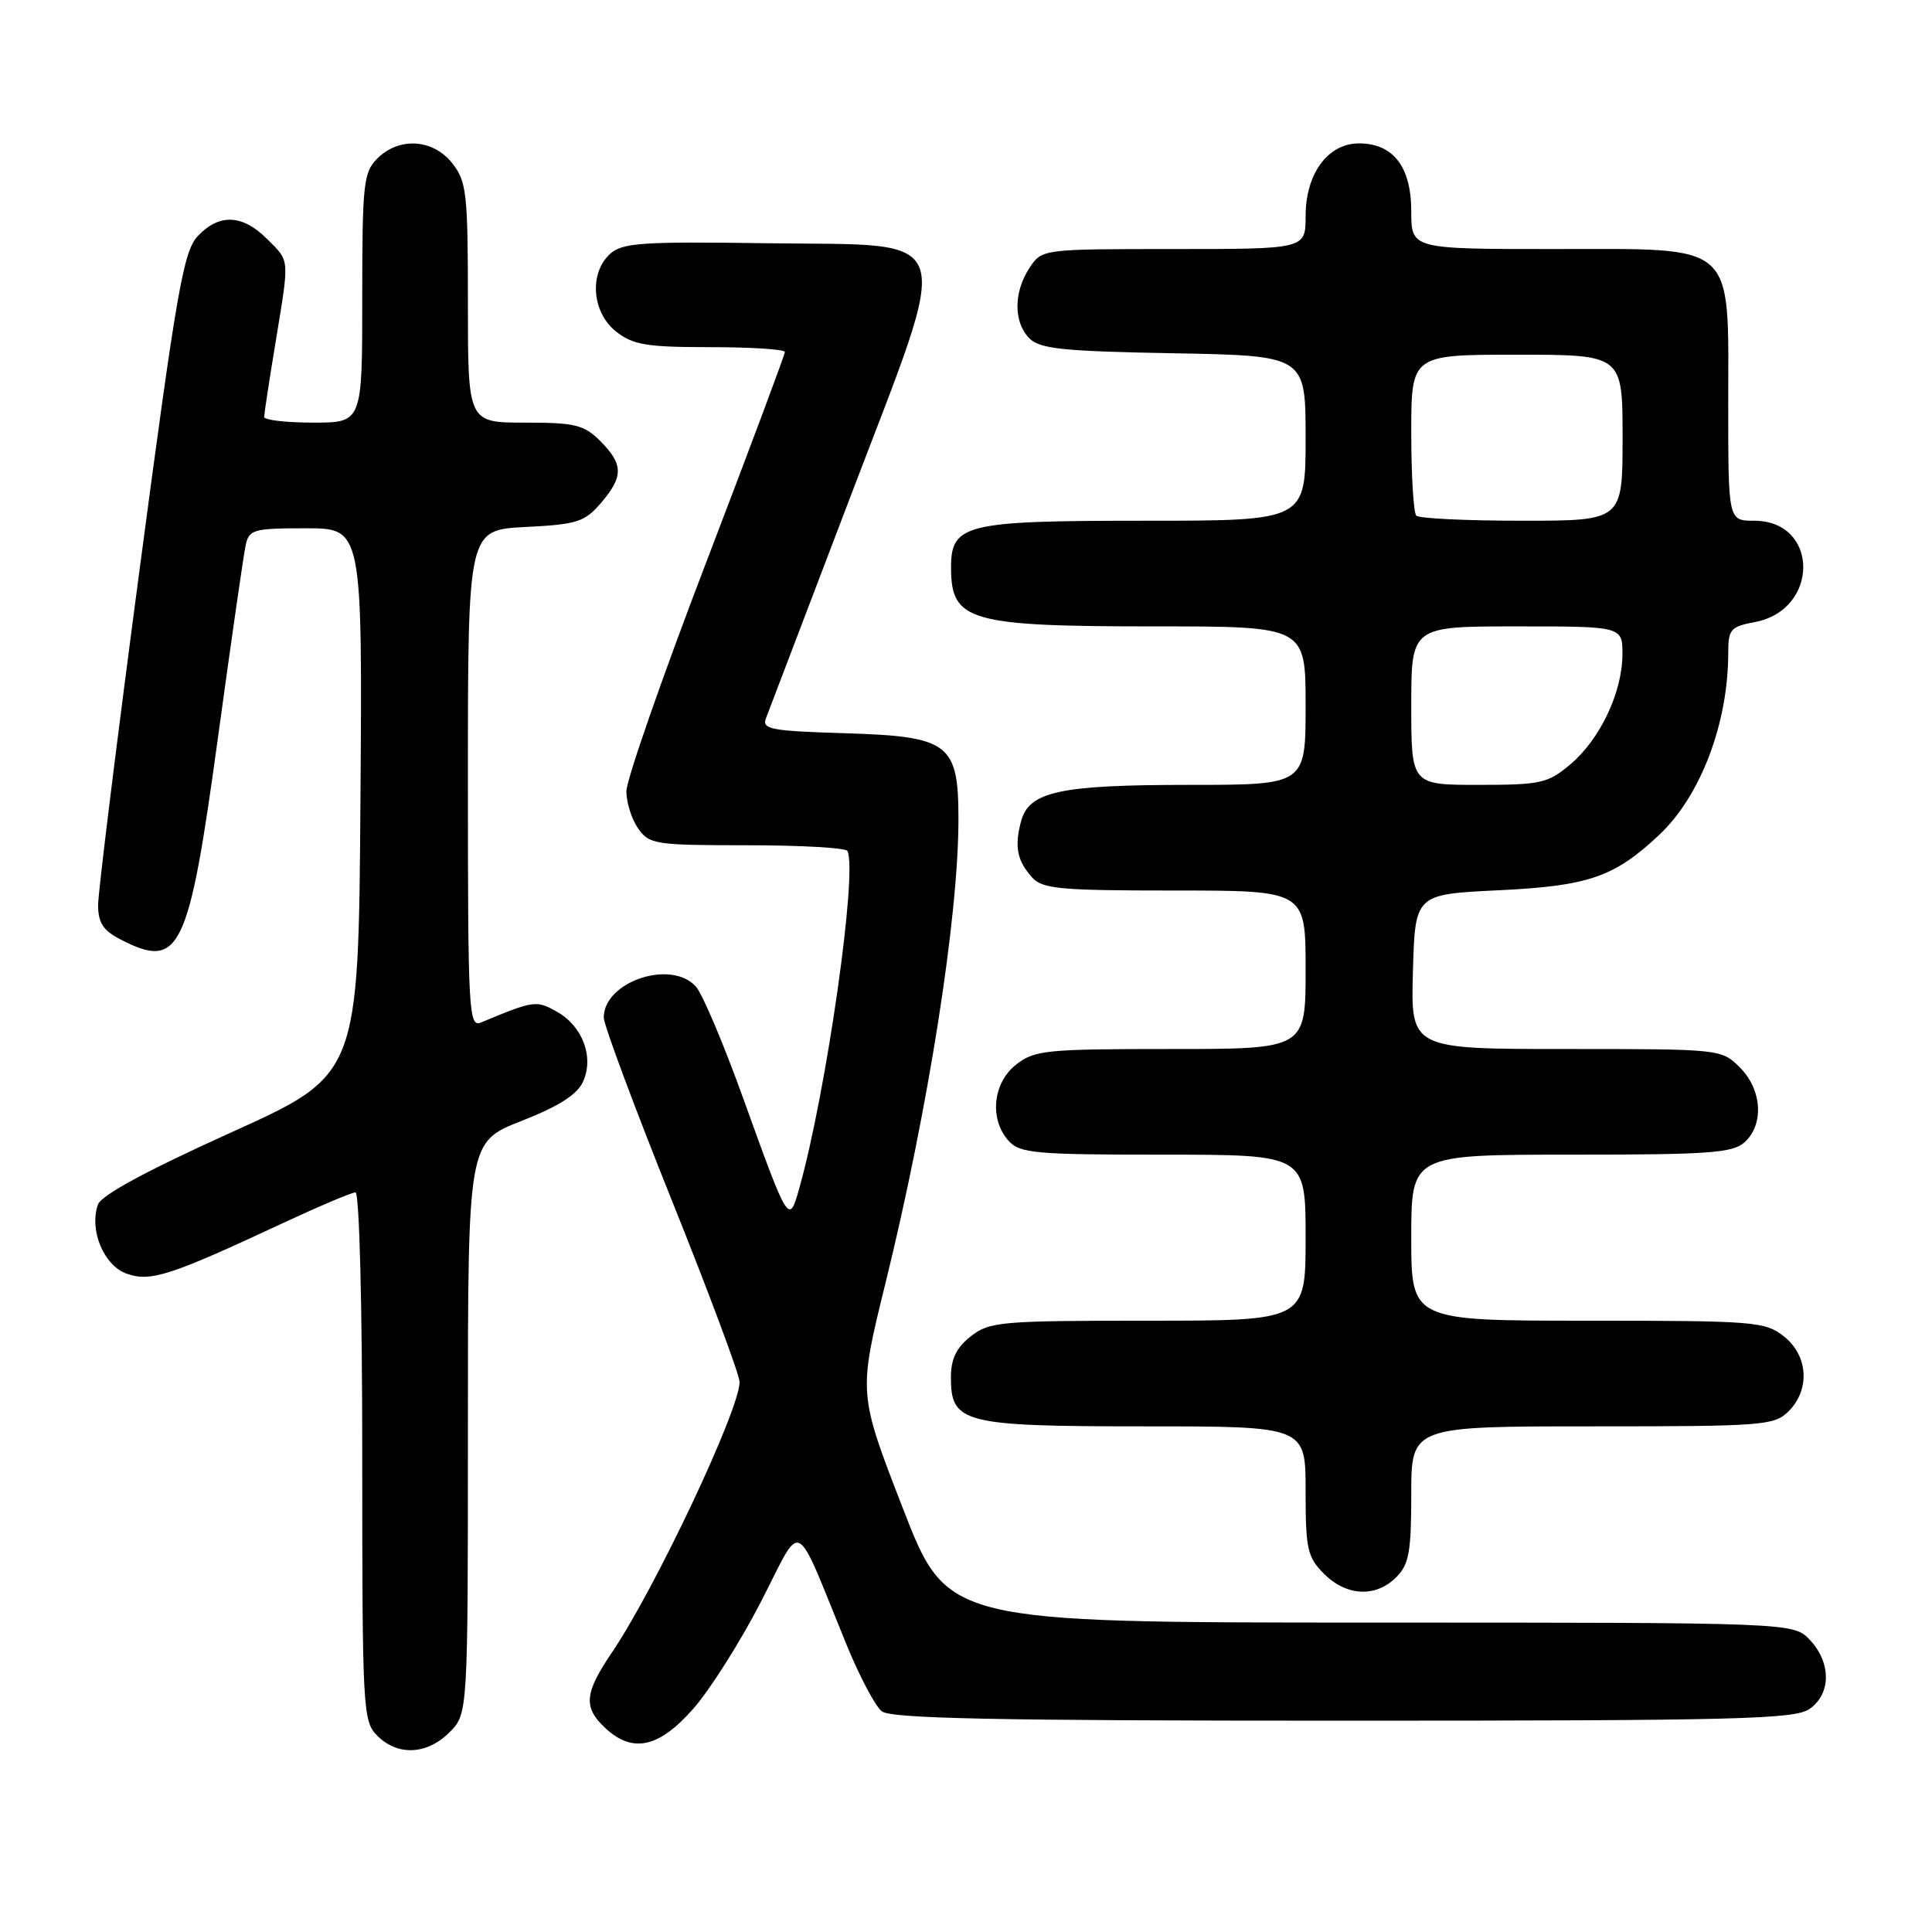 <?xml version="1.0" encoding="UTF-8" standalone="no"?>
<!DOCTYPE svg PUBLIC "-//W3C//DTD SVG 1.1//EN" "http://www.w3.org/Graphics/SVG/1.1/DTD/svg11.dtd" >
<svg xmlns="http://www.w3.org/2000/svg" xmlns:xlink="http://www.w3.org/1999/xlink" version="1.1" viewBox="0 0 256 256">
 <g >
 <path fill="currentColor"
d=" M 59.55 229.55 C 62.00 227.09 62.00 227.09 62.00 189.20 C 62.00 151.32 62.00 151.32 69.08 148.54 C 74.03 146.60 76.48 145.04 77.25 143.34 C 78.74 140.07 77.21 135.98 73.78 134.05 C 71.05 132.52 70.75 132.56 63.75 135.48 C 62.10 136.17 62.00 134.25 62.00 103.22 C 62.00 70.22 62.00 70.22 69.61 69.83 C 76.45 69.49 77.46 69.17 79.61 66.67 C 82.63 63.16 82.62 61.53 79.55 58.45 C 77.37 56.28 76.22 56.00 69.55 56.00 C 62.00 56.00 62.00 56.00 62.00 40.13 C 62.00 25.60 61.83 24.05 59.93 21.63 C 57.39 18.41 52.88 18.12 50.00 21.00 C 48.16 22.84 48.00 24.33 48.00 39.50 C 48.00 56.00 48.00 56.00 41.50 56.00 C 37.92 56.00 35.00 55.66 35.00 55.25 C 35.01 54.84 35.67 50.45 36.49 45.50 C 38.38 33.98 38.44 34.71 35.36 31.64 C 32.12 28.40 29.03 28.28 26.21 31.28 C 24.31 33.30 23.42 38.38 18.53 75.21 C 15.49 98.12 13.00 118.23 13.00 119.91 C 13.00 122.26 13.66 123.29 15.95 124.47 C 23.83 128.55 24.99 126.15 28.87 97.82 C 30.62 84.99 32.28 73.49 32.55 72.25 C 33.00 70.16 33.57 70.00 40.53 70.00 C 48.02 70.00 48.02 70.00 47.76 106.22 C 47.50 142.44 47.50 142.44 30.57 150.08 C 19.41 155.13 13.42 158.37 12.98 159.61 C 11.79 162.99 13.76 167.72 16.81 168.78 C 19.95 169.88 22.57 169.03 37.35 162.13 C 42.22 159.86 46.60 158.00 47.10 158.00 C 47.62 158.00 48.00 172.91 48.00 193.00 C 48.00 226.67 48.08 228.08 50.00 230.00 C 52.70 232.70 56.57 232.52 59.55 229.55 Z  M 91.86 226.42 C 94.07 223.91 98.12 217.51 100.84 212.22 C 106.46 201.31 105.08 200.61 112.20 218.00 C 113.89 222.12 115.97 226.06 116.83 226.75 C 118.03 227.72 131.80 228.00 177.97 228.00 C 230.28 228.00 237.83 227.81 239.78 226.44 C 242.64 224.44 242.66 220.33 239.83 217.31 C 237.65 215.00 237.65 215.00 181.58 215.00 C 125.50 214.99 125.50 214.99 119.62 199.82 C 113.73 184.64 113.73 184.64 117.32 170.07 C 123.00 146.98 127.00 121.56 127.00 108.56 C 127.00 98.50 125.79 97.58 112.02 97.16 C 102.10 96.86 100.93 96.63 101.50 95.16 C 101.85 94.25 106.88 81.06 112.67 65.85 C 126.38 29.85 127.29 32.60 101.59 32.23 C 85.07 31.99 82.48 32.17 80.85 33.63 C 78.03 36.19 78.43 41.40 81.63 43.93 C 83.90 45.71 85.67 46.00 94.13 46.00 C 99.56 46.00 104.00 46.29 104.00 46.64 C 104.00 46.99 99.28 59.62 93.50 74.71 C 87.72 89.80 83.00 103.36 83.00 104.85 C 83.00 106.34 83.70 108.56 84.56 109.78 C 86.03 111.88 86.82 112.00 99.00 112.00 C 106.08 112.00 112.06 112.34 112.28 112.75 C 113.68 115.37 109.50 144.70 105.91 157.45 C 104.54 162.31 104.51 162.27 98.44 145.43 C 95.88 138.32 93.08 131.71 92.23 130.75 C 88.98 127.06 80.00 130.05 80.00 134.83 C 80.00 135.79 84.05 146.67 89.00 159.00 C 93.95 171.33 98.00 182.19 98.00 183.12 C 98.00 186.81 86.79 210.55 81.06 219.00 C 77.43 224.35 77.27 226.24 80.19 228.96 C 83.83 232.36 87.30 231.60 91.86 226.42 Z  M 185.00 209.00 C 186.70 207.30 187.00 205.67 187.00 198.00 C 187.00 189.00 187.00 189.00 211.00 189.00 C 233.67 189.00 235.11 188.89 237.00 187.00 C 239.88 184.12 239.59 179.61 236.37 177.07 C 233.87 175.11 232.49 175.00 210.37 175.00 C 187.00 175.00 187.00 175.00 187.00 164.00 C 187.00 153.00 187.00 153.00 208.17 153.00 C 226.47 153.00 229.59 152.78 231.17 151.35 C 233.77 148.99 233.48 144.39 230.55 141.45 C 228.10 139.01 228.03 139.00 207.51 139.00 C 186.93 139.00 186.93 139.00 187.22 128.75 C 187.50 118.50 187.50 118.50 198.50 117.97 C 210.49 117.40 213.89 116.23 219.84 110.64 C 225.35 105.46 229.00 95.83 229.00 86.50 C 229.00 83.39 229.31 83.03 232.52 82.43 C 241.13 80.81 241.06 69.00 232.44 69.00 C 229.00 69.00 229.00 69.00 229.00 53.63 C 229.00 31.82 230.32 33.00 205.93 33.00 C 187.00 33.00 187.00 33.00 187.00 28.00 C 187.00 22.10 184.61 19.00 180.07 19.00 C 175.95 19.00 173.00 23.02 173.00 28.63 C 173.00 33.00 173.00 33.00 155.52 33.00 C 138.05 33.00 138.05 33.00 136.40 35.52 C 134.29 38.74 134.29 42.72 136.41 44.84 C 137.80 46.23 140.87 46.55 155.53 46.81 C 173.00 47.13 173.00 47.13 173.00 58.06 C 173.00 69.00 173.00 69.00 151.72 69.00 C 127.76 69.00 125.99 69.43 126.02 75.31 C 126.05 82.31 128.46 83.00 153.07 83.00 C 173.00 83.00 173.00 83.00 173.00 93.50 C 173.00 104.00 173.00 104.00 157.65 104.00 C 140.37 104.00 136.34 104.87 135.29 108.85 C 134.40 112.19 134.77 114.04 136.75 116.25 C 138.12 117.79 140.40 118.00 155.65 118.00 C 173.00 118.00 173.00 118.00 173.00 128.50 C 173.00 139.00 173.00 139.00 155.13 139.00 C 138.58 139.00 137.08 139.15 134.63 141.07 C 131.54 143.51 131.07 148.32 133.65 151.17 C 135.15 152.82 137.17 153.00 154.15 153.00 C 173.00 153.00 173.00 153.00 173.00 164.00 C 173.00 175.00 173.00 175.00 152.13 175.00 C 132.54 175.00 131.11 175.13 128.63 177.07 C 126.72 178.58 126.00 180.07 126.00 182.52 C 126.00 188.59 127.61 189.00 151.72 189.00 C 173.00 189.00 173.00 189.00 173.00 197.55 C 173.00 205.29 173.23 206.32 175.45 208.55 C 178.43 211.52 182.30 211.70 185.00 209.00 Z  M 187.00 93.50 C 187.00 83.00 187.00 83.00 201.00 83.00 C 215.00 83.00 215.00 83.00 214.98 86.75 C 214.95 91.78 212.00 97.98 208.07 101.29 C 205.09 103.79 204.17 104.00 195.92 104.00 C 187.00 104.00 187.00 104.00 187.00 93.50 Z  M 187.67 68.33 C 187.30 67.97 187.00 63.02 187.00 57.33 C 187.00 47.00 187.00 47.00 201.00 47.00 C 215.00 47.00 215.00 47.00 215.00 58.00 C 215.00 69.00 215.00 69.00 201.67 69.00 C 194.33 69.00 188.03 68.70 187.67 68.33 Z "/>
</g>
</svg>